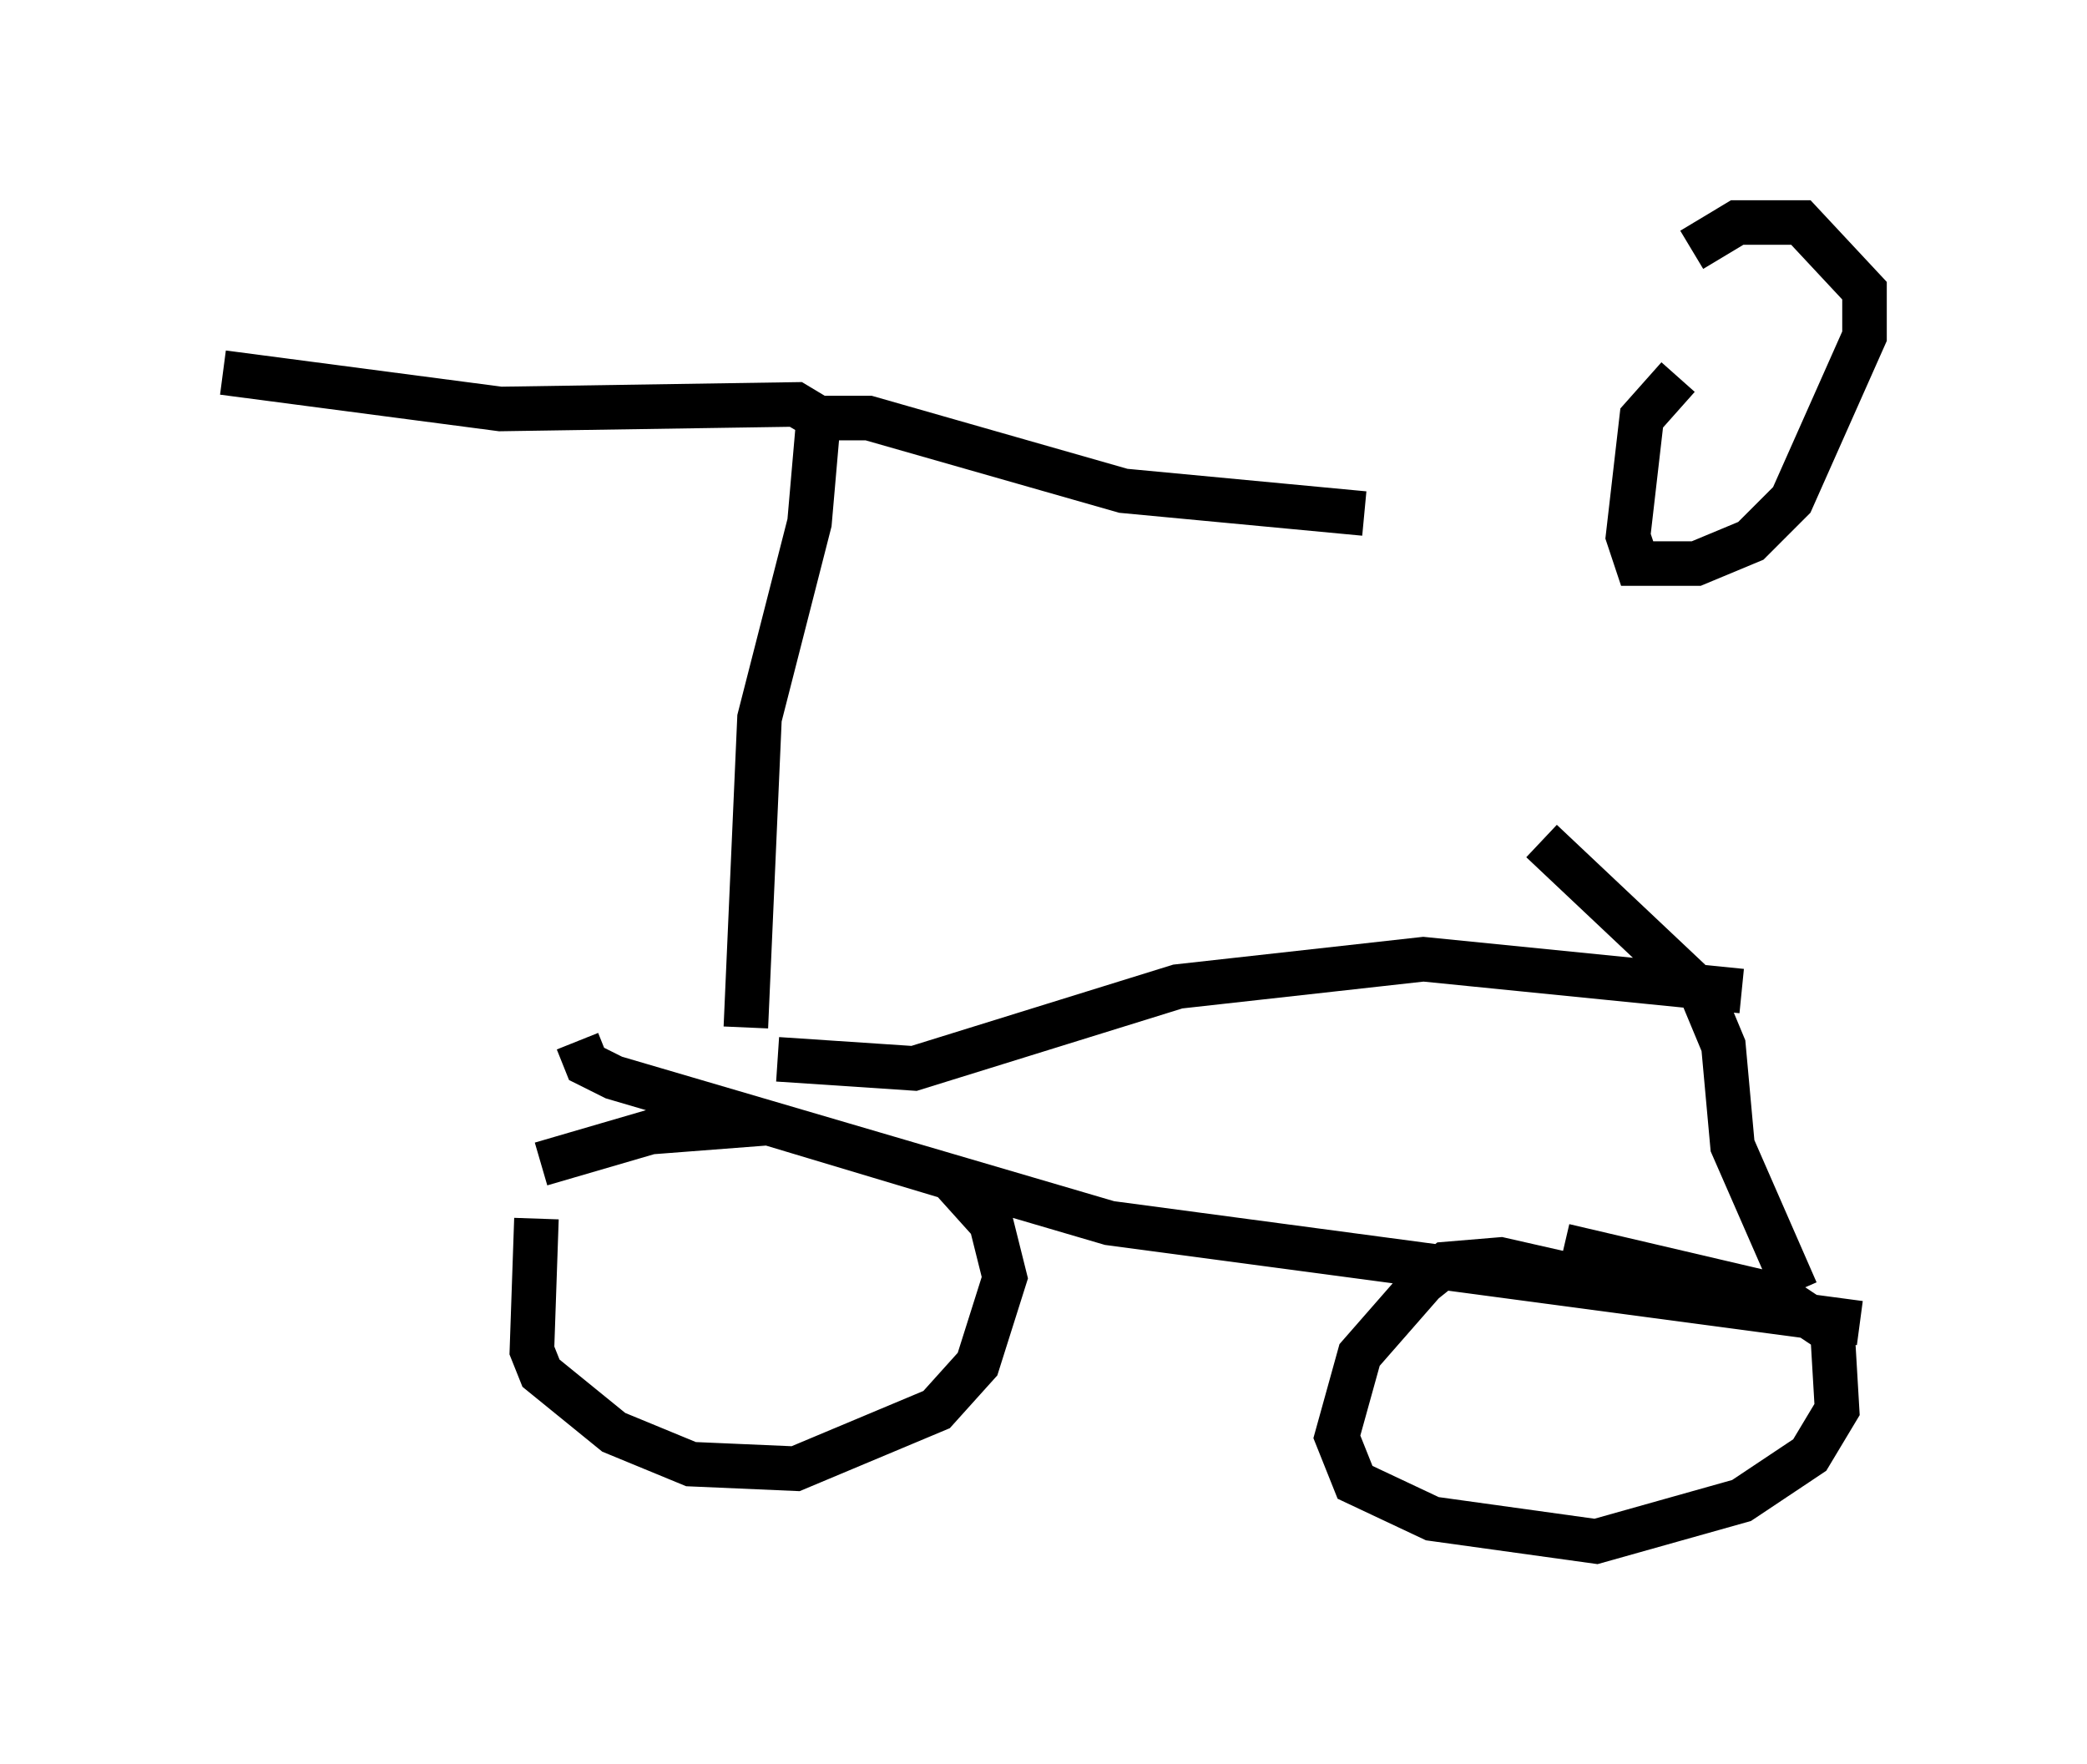 <?xml version="1.0" encoding="utf-8" ?>
<svg baseProfile="full" height="39.604" version="1.1" width="46.852" xmlns="http://www.w3.org/2000/svg" xmlns:ev="http://www.w3.org/2001/xml-events" xmlns:xlink="http://www.w3.org/1999/xlink"><defs /><rect fill="white" height="39.604" width="46.852" x="0" y="0" /><path d="M12.656, 25.723 m-0.613, 1.633 l-0.102, 2.96 0.204, 0.51 l1.633, 1.327 1.735, 0.715 l2.348, 0.102 3.165, -1.327 l0.919, -1.021 0.613, -1.94 l-0.306, -1.225 -0.919, -1.021 l-4.083, -1.225 -2.654, 0.204 l-2.45, 0.715 m23.786, 2.654 l-2.246, -0.51 -1.225, 0.102 l-0.51, 0.408 -1.429, 1.633 l-0.51, 1.838 0.408, 1.021 l1.735, 0.817 3.675, 0.51 l3.267, -0.919 1.531, -1.021 l0.613, -1.021 -0.102, -1.735 l-1.225, -0.817 -4.798, -1.123 m-22.152, -4.594 l0.204, 0.51 0.613, 0.306 l11.127, 3.267 16.844, 2.246 m-1.429, -0.715 l-1.429, -3.267 -0.204, -2.246 l-0.51, -1.225 -3.573, -3.369 m-17.15, 4.9 l3.063, 0.204 5.921, -1.838 l5.513, -0.613 7.146, 0.715 m-22.356, 0.817 l0.306, -6.942 1.123, -4.39 l0.204, -2.348 -0.51, -0.306 l-6.635, 0.102 -6.227, -0.817 m13.373, 1.021 l1.123, 0.0 5.717, 1.633 l5.41, 0.51 m7.044, -3.063 l-0.817, 0.919 -0.306, 2.654 l0.204, 0.613 1.327, 0.0 l1.225, -0.51 0.919, -0.919 l1.633, -3.675 0.0, -1.021 l-1.429, -1.531 -1.429, 0.0 l-1.021, 0.613 " fill="none" stroke="black" stroke-width="1" /></svg>